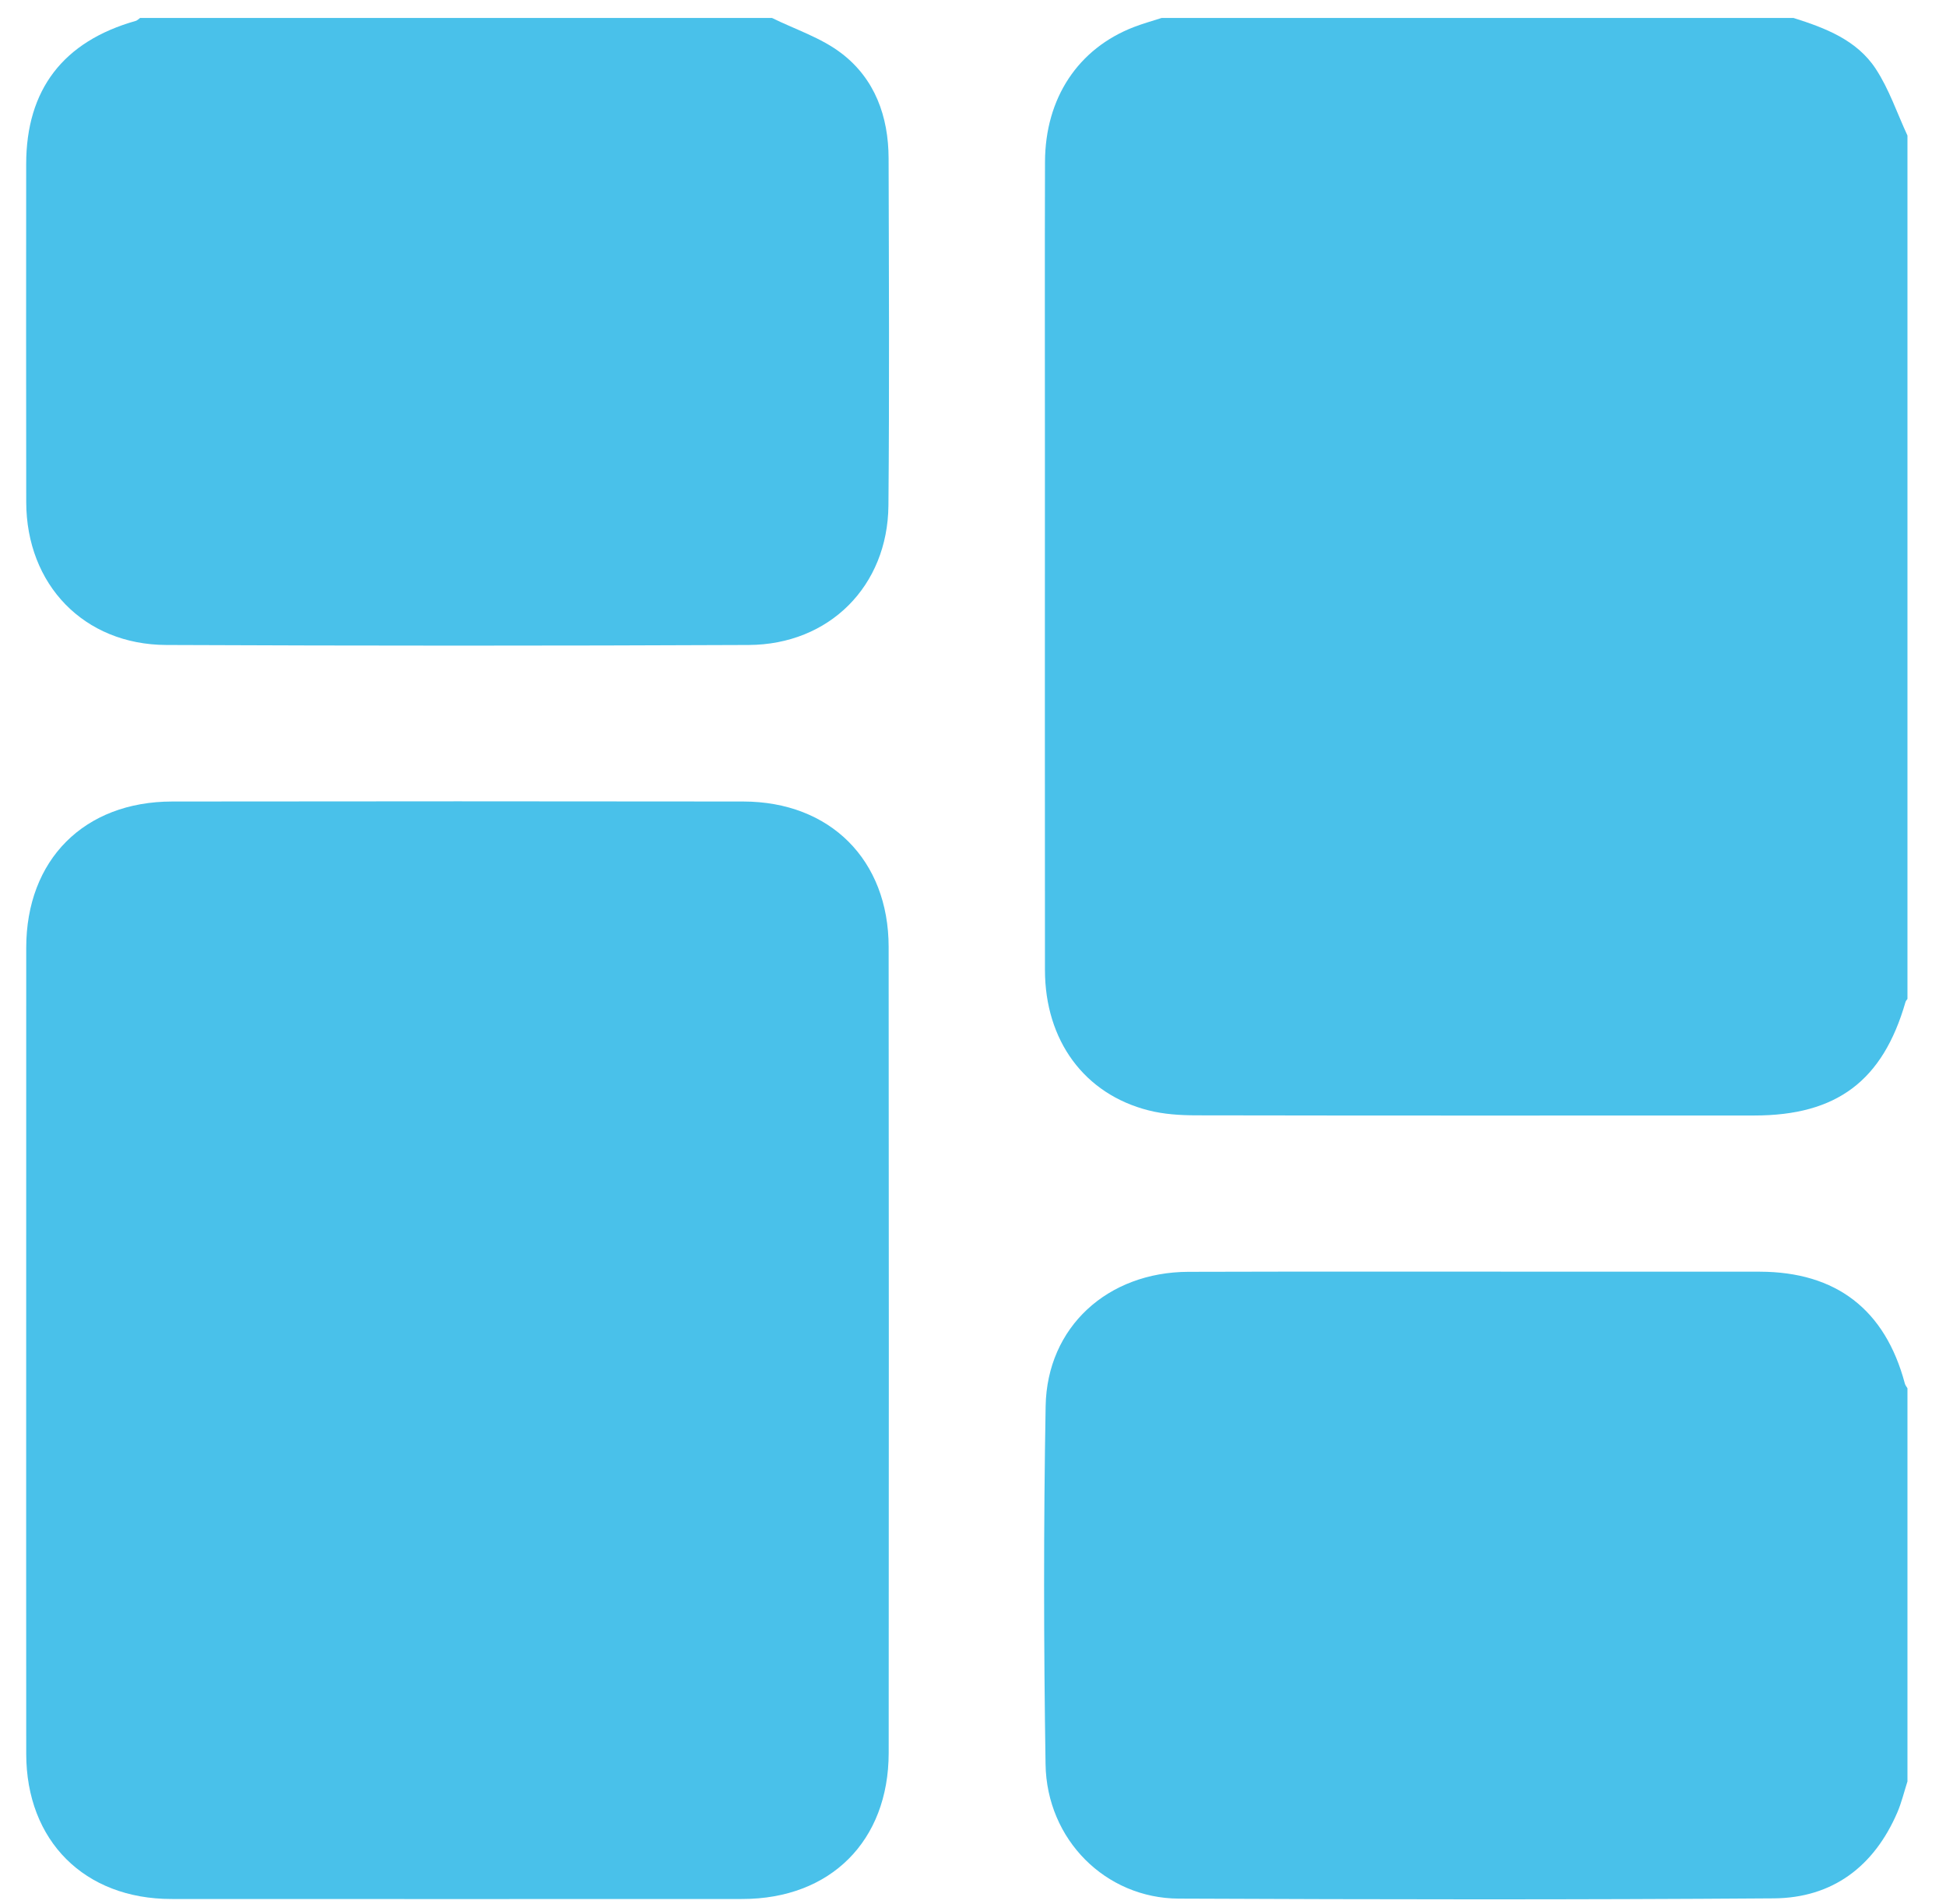 <svg width="46" height="45" viewBox="0 0 46 45" fill="none" xmlns="http://www.w3.org/2000/svg">
<g id="dashboard" clip-path="url(#clip0_805_6019)">
<path id="Vector" d="M45.089 3.204L45.089 23.612C45.074 23.635 45.05 23.658 45.043 23.684C44.506 25.55 43.418 26.368 41.467 26.368C37.068 26.369 32.667 26.372 28.268 26.364C27.894 26.363 27.511 26.339 27.151 26.247C25.633 25.863 24.703 24.597 24.701 22.93C24.697 18.864 24.7 14.797 24.7 10.731C24.7 8.43 24.695 6.129 24.702 3.829C24.706 2.319 25.485 1.147 26.804 0.639C27.017 0.557 27.239 0.495 27.457 0.425L42.397 0.425C43.146 0.661 43.891 0.945 44.338 1.625C44.655 2.107 44.843 2.674 45.089 3.204Z" fill="#49C1EA"/>
<path id="Vector_2" d="M21.001 11.949C20.984 13.854 19.603 15.238 17.696 15.246C13.107 15.267 8.518 15.266 3.93 15.246C1.984 15.238 0.623 13.82 0.62 11.867C0.616 9.204 0.617 6.541 0.619 3.878C0.62 2.118 1.494 0.979 3.208 0.494C3.245 0.484 3.277 0.448 3.311 0.425L18.25 0.425C18.8 0.696 19.409 0.892 19.888 1.258C20.681 1.862 21.002 2.753 21.005 3.742C21.012 6.477 21.025 9.213 21.001 11.949Z" fill="#49C1EA"/>
<path id="Vector_3" d="M45.089 32.817L45.089 42.109C45.01 42.355 44.95 42.608 44.849 42.843C44.298 44.121 43.316 44.863 41.931 44.873C37.242 44.907 32.552 44.899 27.863 44.879C26.135 44.871 24.743 43.486 24.715 41.703C24.671 38.881 24.667 36.059 24.717 33.238C24.75 31.368 26.18 30.069 28.094 30.063C31.364 30.053 34.635 30.06 37.907 30.06C39.137 30.06 40.367 30.058 41.597 30.06C43.406 30.064 44.562 30.958 45.027 32.703C45.037 32.744 45.068 32.779 45.089 32.816L45.089 32.817Z" fill="#49C1EA"/>
<path id="Vector_4" d="M21.007 41.435C21.005 43.519 19.629 44.887 17.549 44.888C13.049 44.89 8.549 44.89 4.049 44.888C1.995 44.887 0.621 43.512 0.62 41.457C0.617 38.274 0.619 35.091 0.619 31.909C0.619 28.727 0.618 25.572 0.62 22.404C0.62 20.324 1.988 18.948 4.071 18.946C8.571 18.94 13.071 18.94 17.571 18.946C19.623 18.949 21.004 20.328 21.006 22.382C21.012 28.733 21.011 35.084 21.007 41.435Z" fill="#49C1EA"/>
</g>
<defs>
<clipPath id="clip0_805_6019">
<rect width="44.471" height="44.471" fill="white" transform="translate(0.618 0.425)"/>
</clipPath>
</defs>
</svg>
